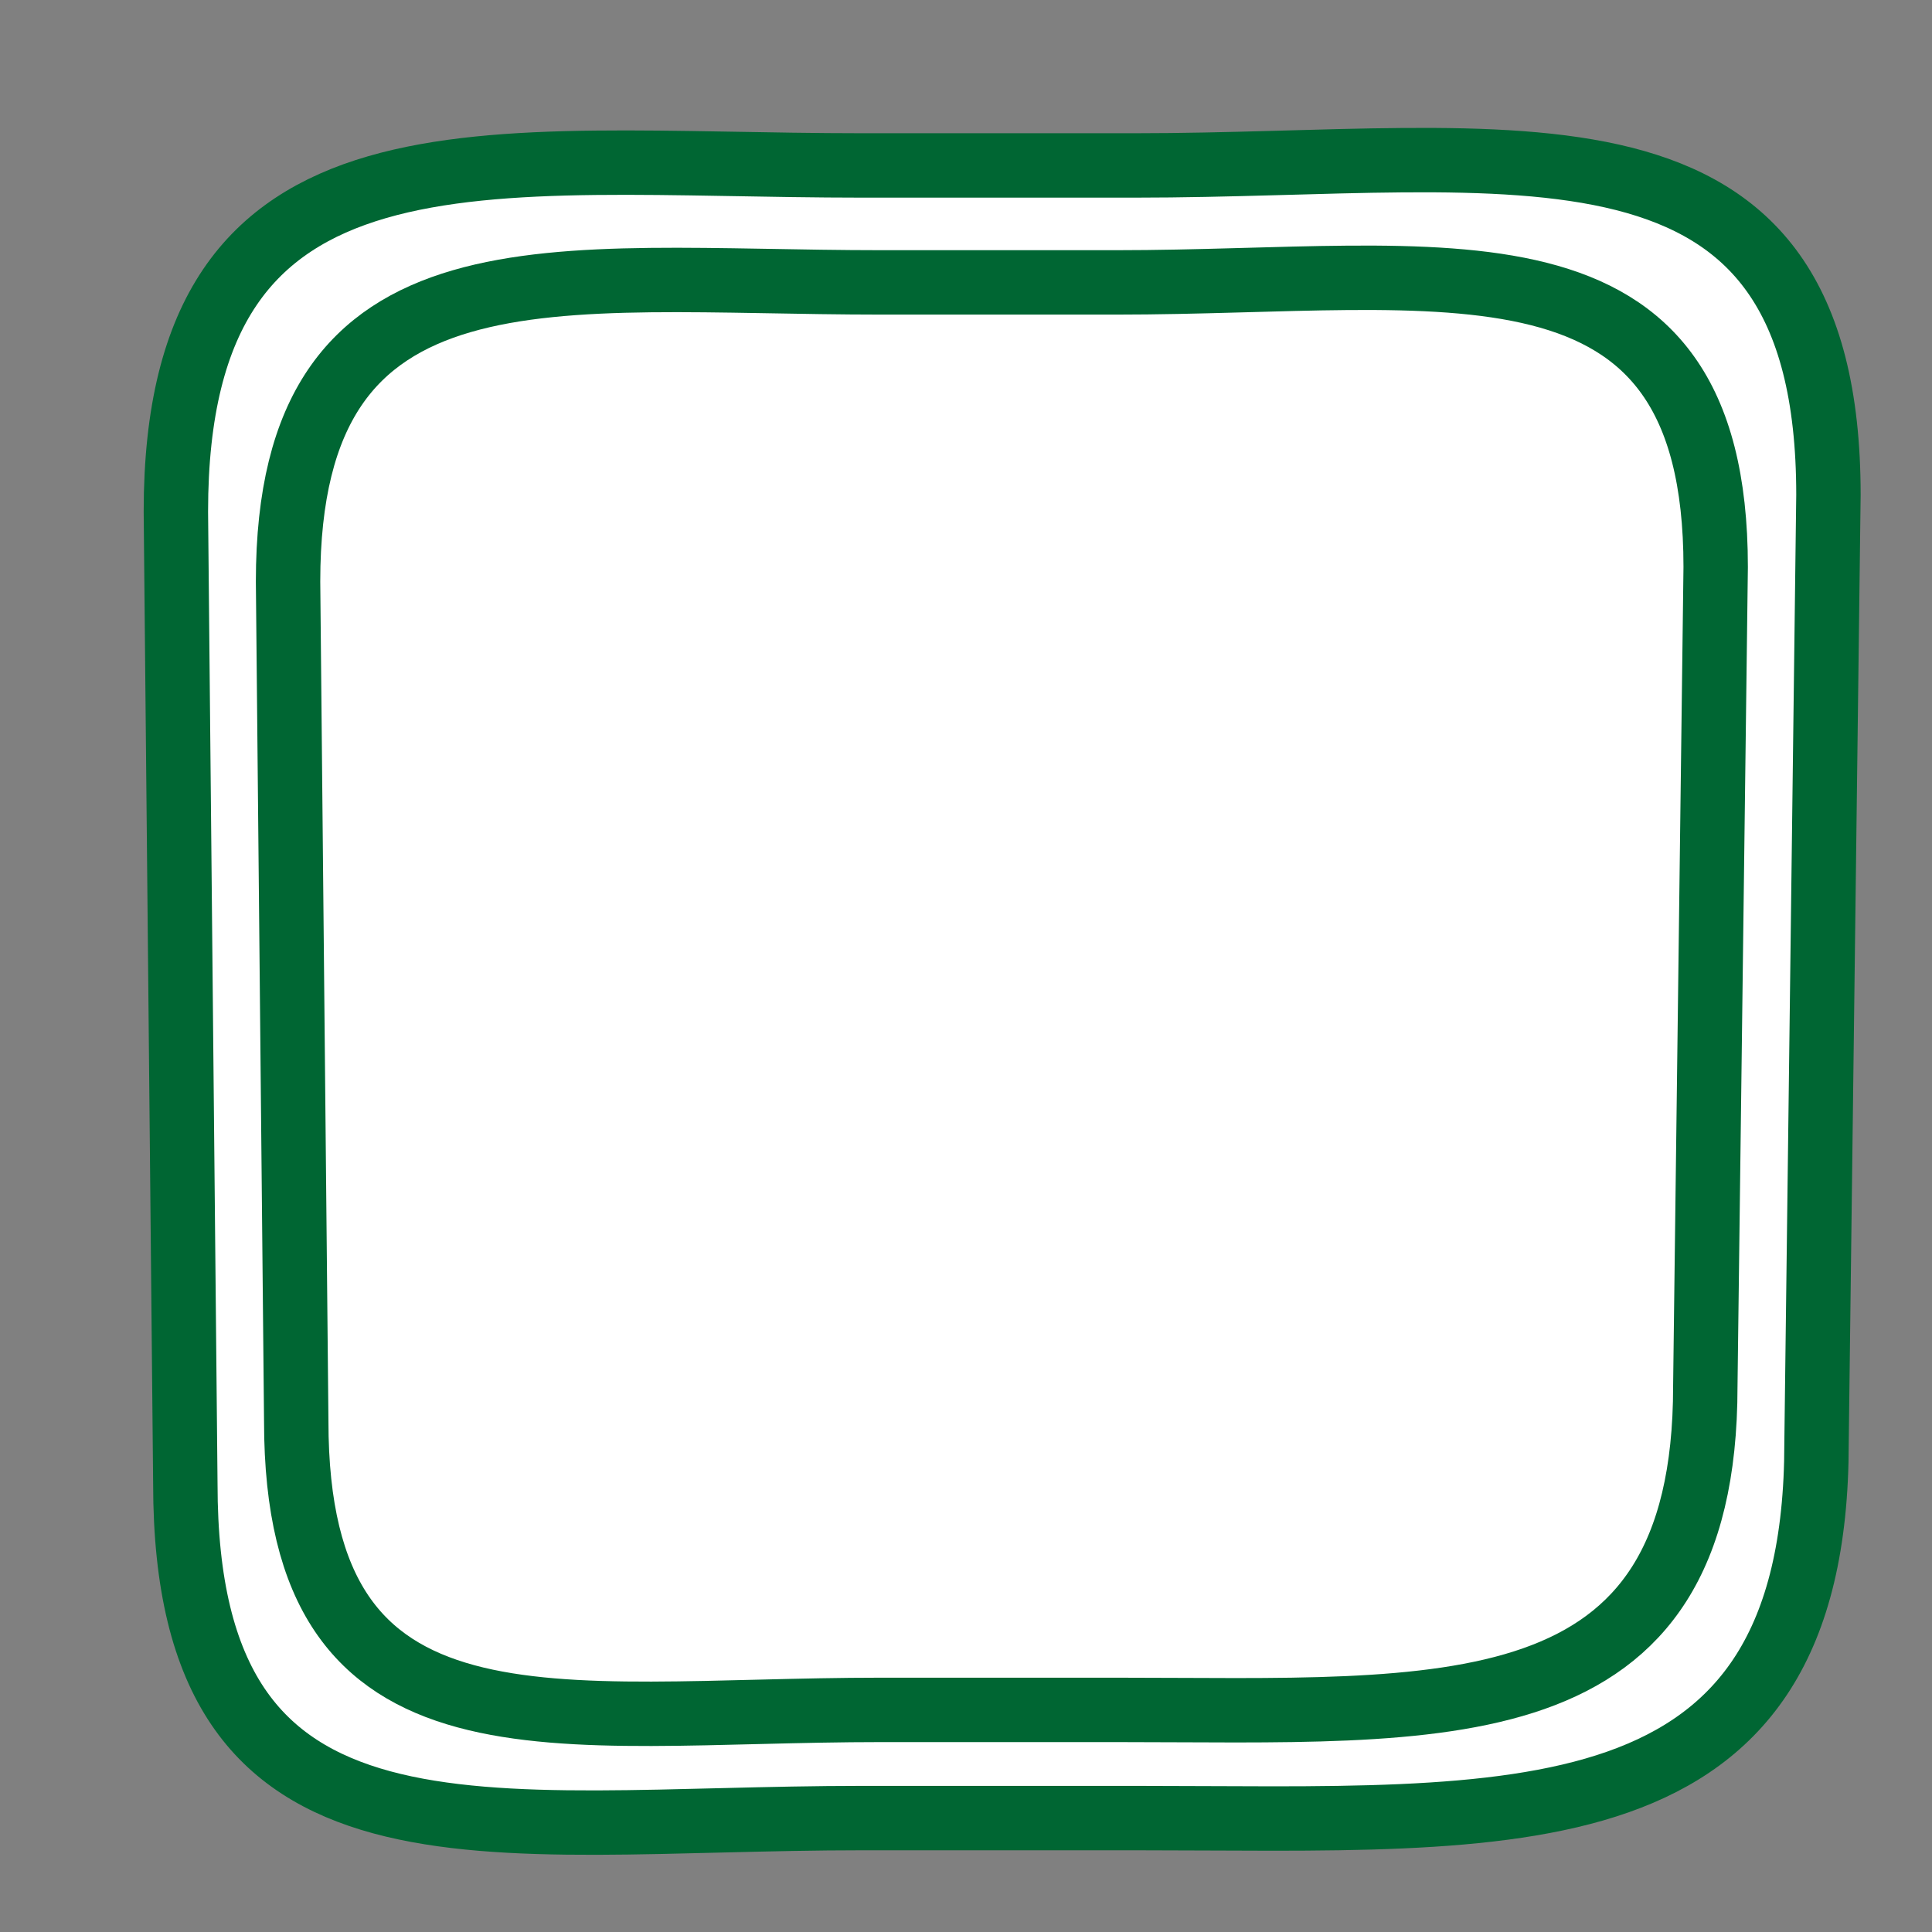 <?xml version="1.0" encoding="utf-8"?>
<!-- Generator: Adobe Illustrator 13.0.0, SVG Export Plug-In . SVG Version: 6.00 Build 14948)  -->
<!DOCTYPE svg PUBLIC "-//W3C//DTD SVG 1.1//EN" "http://www.w3.org/Graphics/SVG/1.1/DTD/svg11.dtd">
<svg version="1.1" id="Layer_1" xmlns="http://www.w3.org/2000/svg" xmlns:xlink="http://www.w3.org/1999/xlink" x="0px" y="0px"
	 width="30px" height="30px" viewBox="0 0 30 30" enable-background="new 0 0 30 30" xml:space="preserve">
<rect x="0" y="0" width="30" height="30" fill="#808080" stroke="none"/>
<path fill="#FFFFFF" stroke="#006633" d="M28.207,22.409c0,6.269-4.699,5.822-10.586,5.822h-4.23
	c-5.888,0-10.513,1.076-10.513-5.189L2.731,7.945c0-6.267,4.772-5.376,10.66-5.376h4.23c5.887,0,10.771-1.151,10.771,5.117
	L28.207,22.409z"/>
<path fill="#FFFFFF" stroke="#006633" d="M26.48,21.524c0,5.412-4.06,5.027-9.146,5.027h-3.654c-5.085,0-9.08,0.93-9.08-4.483
	L4.473,9.03c0-5.415,4.123-4.645,9.208-4.645h3.654c5.086,0,9.306-0.994,9.306,4.42L26.48,21.524z"/>
</svg>

